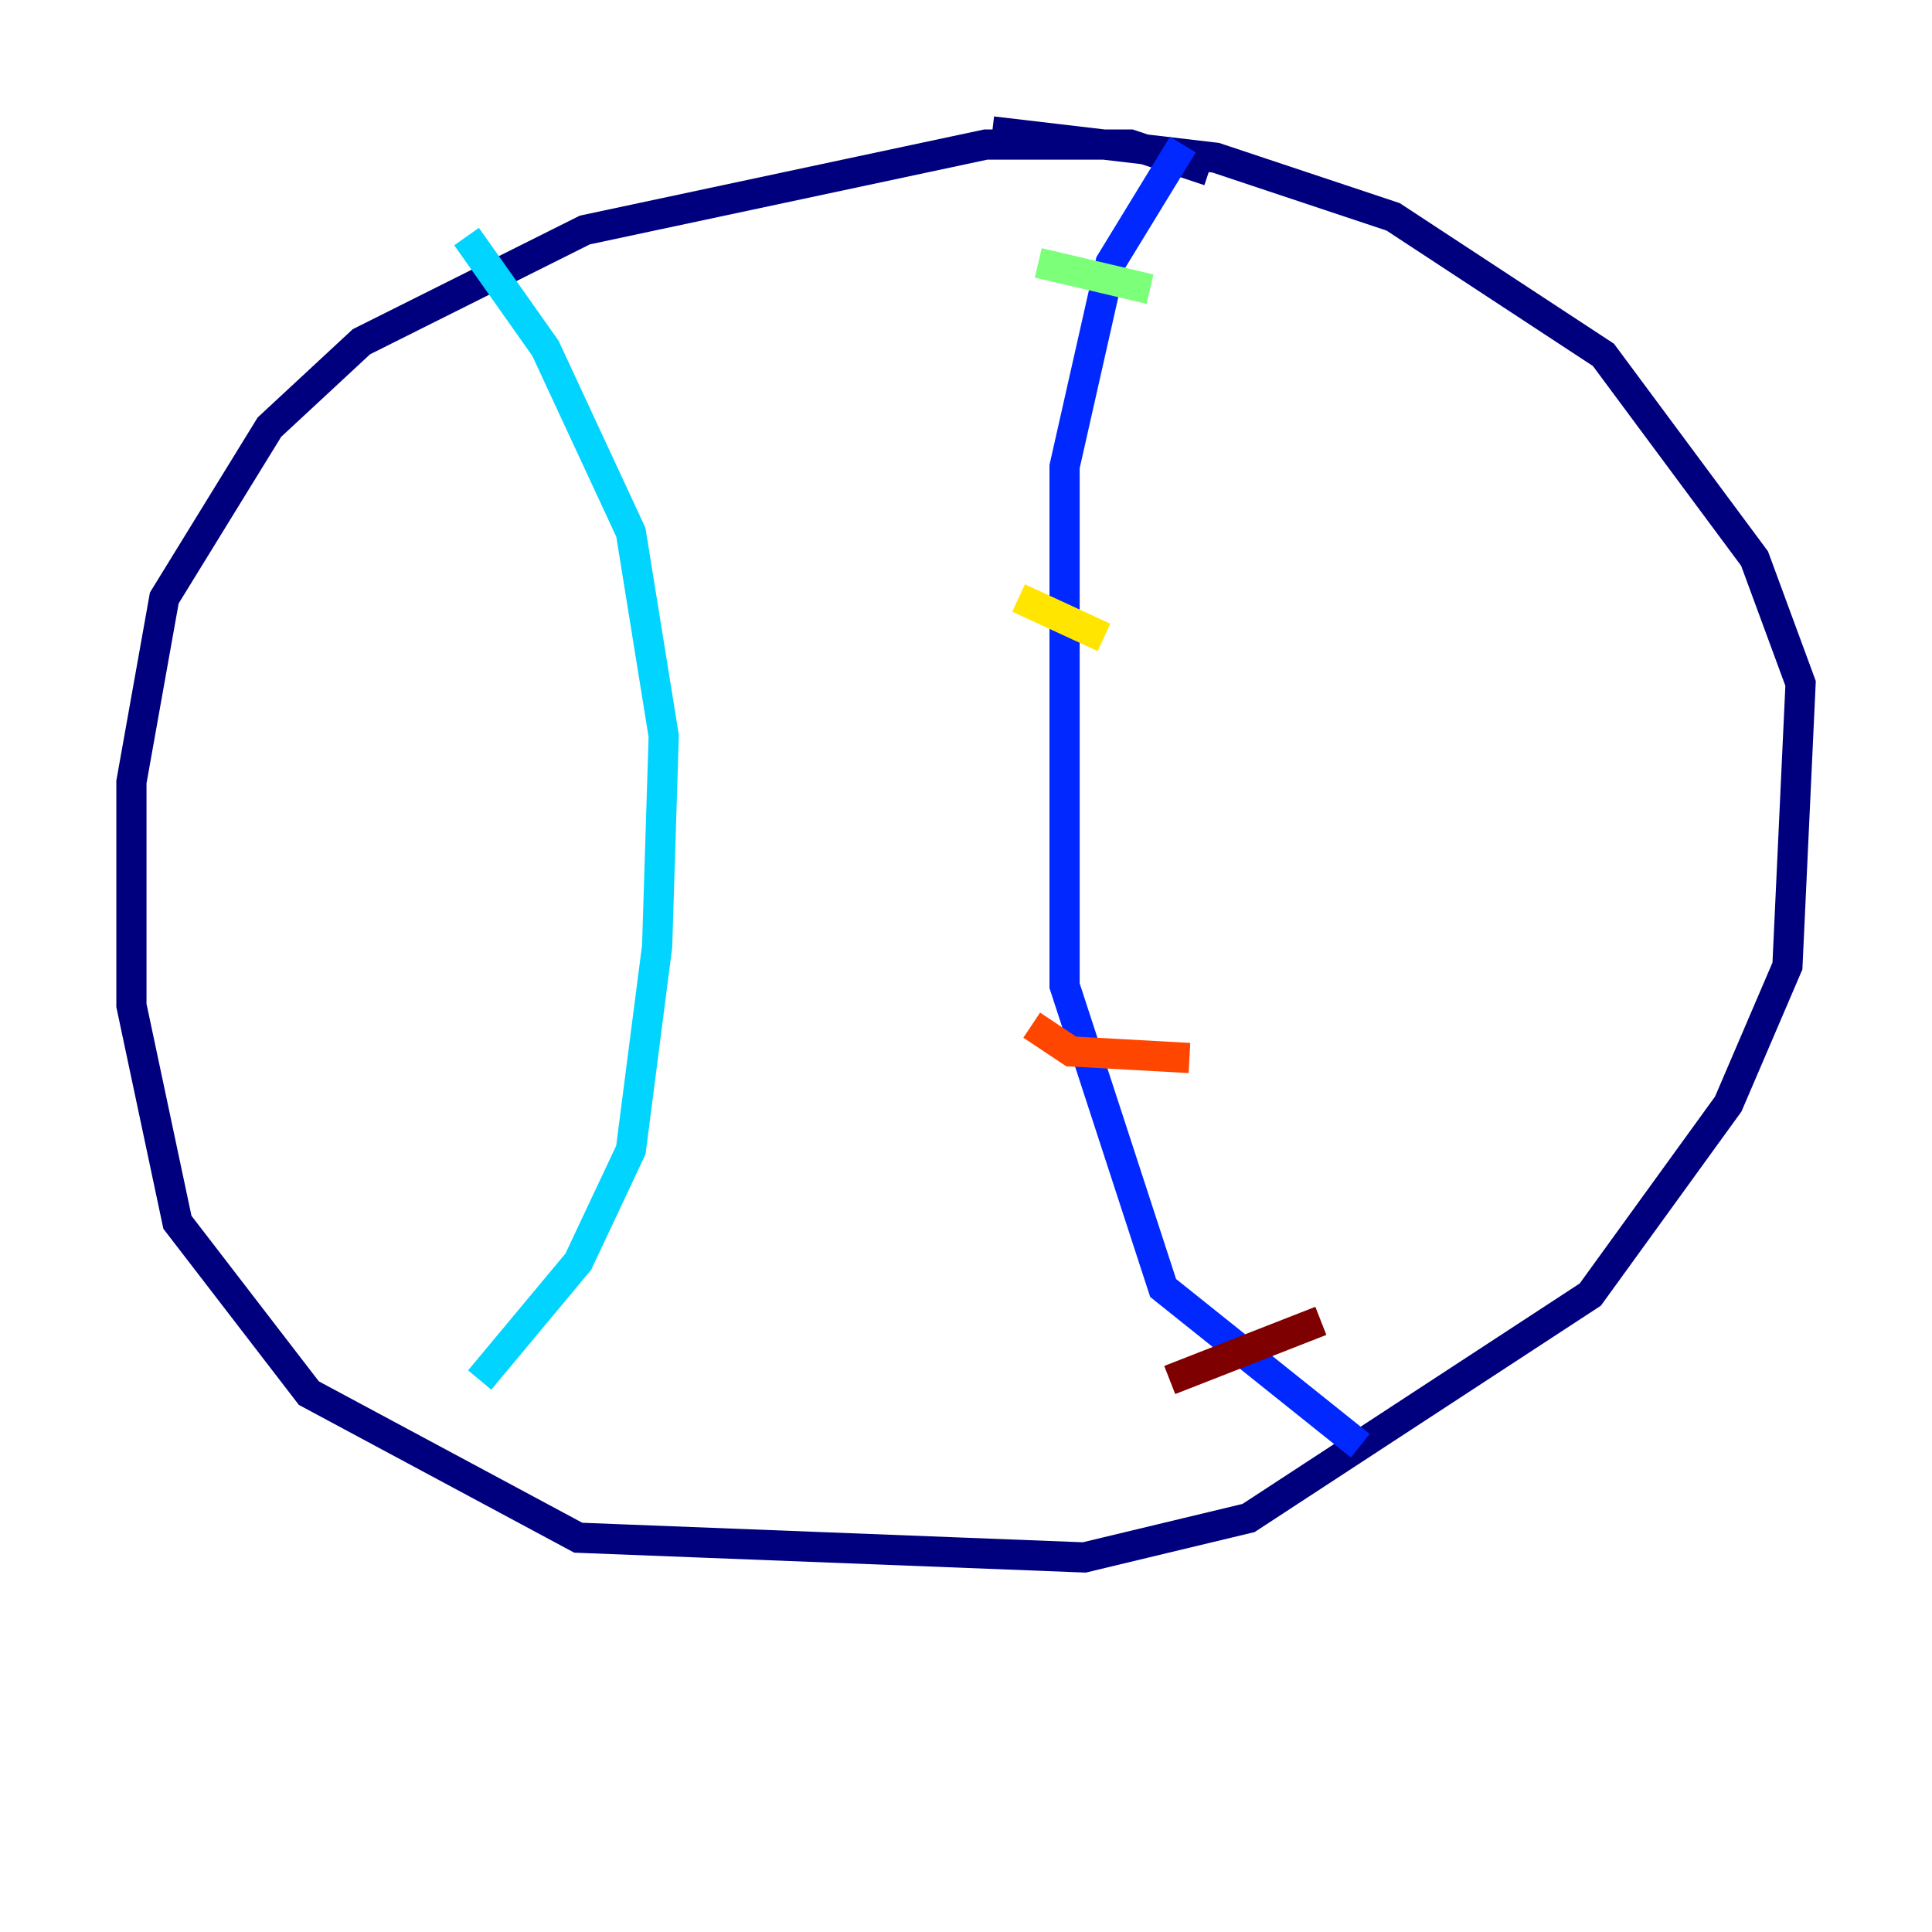 <?xml version="1.0" encoding="utf-8" ?>
<svg baseProfile="tiny" height="128" version="1.2" viewBox="0,0,128,128" width="128" xmlns="http://www.w3.org/2000/svg" xmlns:ev="http://www.w3.org/2001/xml-events" xmlns:xlink="http://www.w3.org/1999/xlink"><defs /><polyline fill="none" points="80.109,11.32 74.884,9.578 65.306,9.578 38.748,15.238 23.946,22.64 17.85,28.299 10.884,39.619 8.707,51.809 8.707,66.612 11.755,80.98 20.463,92.299 38.313,101.878 71.837,103.184 82.721,100.571 105.361,85.769 114.503,73.143 118.422,64.0 119.293,45.279 116.245,37.007 106.231,23.51 92.299,14.367 80.544,10.449 65.742,8.707" stroke="#00007f" stroke-width="2" /><polyline fill="none" points="78.367,9.578 73.578,17.415 70.531,30.912 70.531,65.306 77.061,85.333 90.122,95.782" stroke="#0028ff" stroke-width="2" /><polyline fill="none" points="30.912,15.674 36.136,23.075 41.796,35.265 43.973,48.762 43.537,62.694 41.796,76.191 38.313,83.592 31.782,91.429" stroke="#00d4ff" stroke-width="2" /><polyline fill="none" points="68.789,17.415 76.191,19.157" stroke="#7cff79" stroke-width="2" /><polyline fill="none" points="67.483,39.619 73.143,42.231" stroke="#ffe500" stroke-width="2" /><polyline fill="none" points="68.354,67.918 70.966,69.66 78.803,70.095" stroke="#ff4600" stroke-width="2" /><polyline fill="none" points="77.497,91.429 87.51,87.51" stroke="#7f0000" stroke-width="2" /></svg>